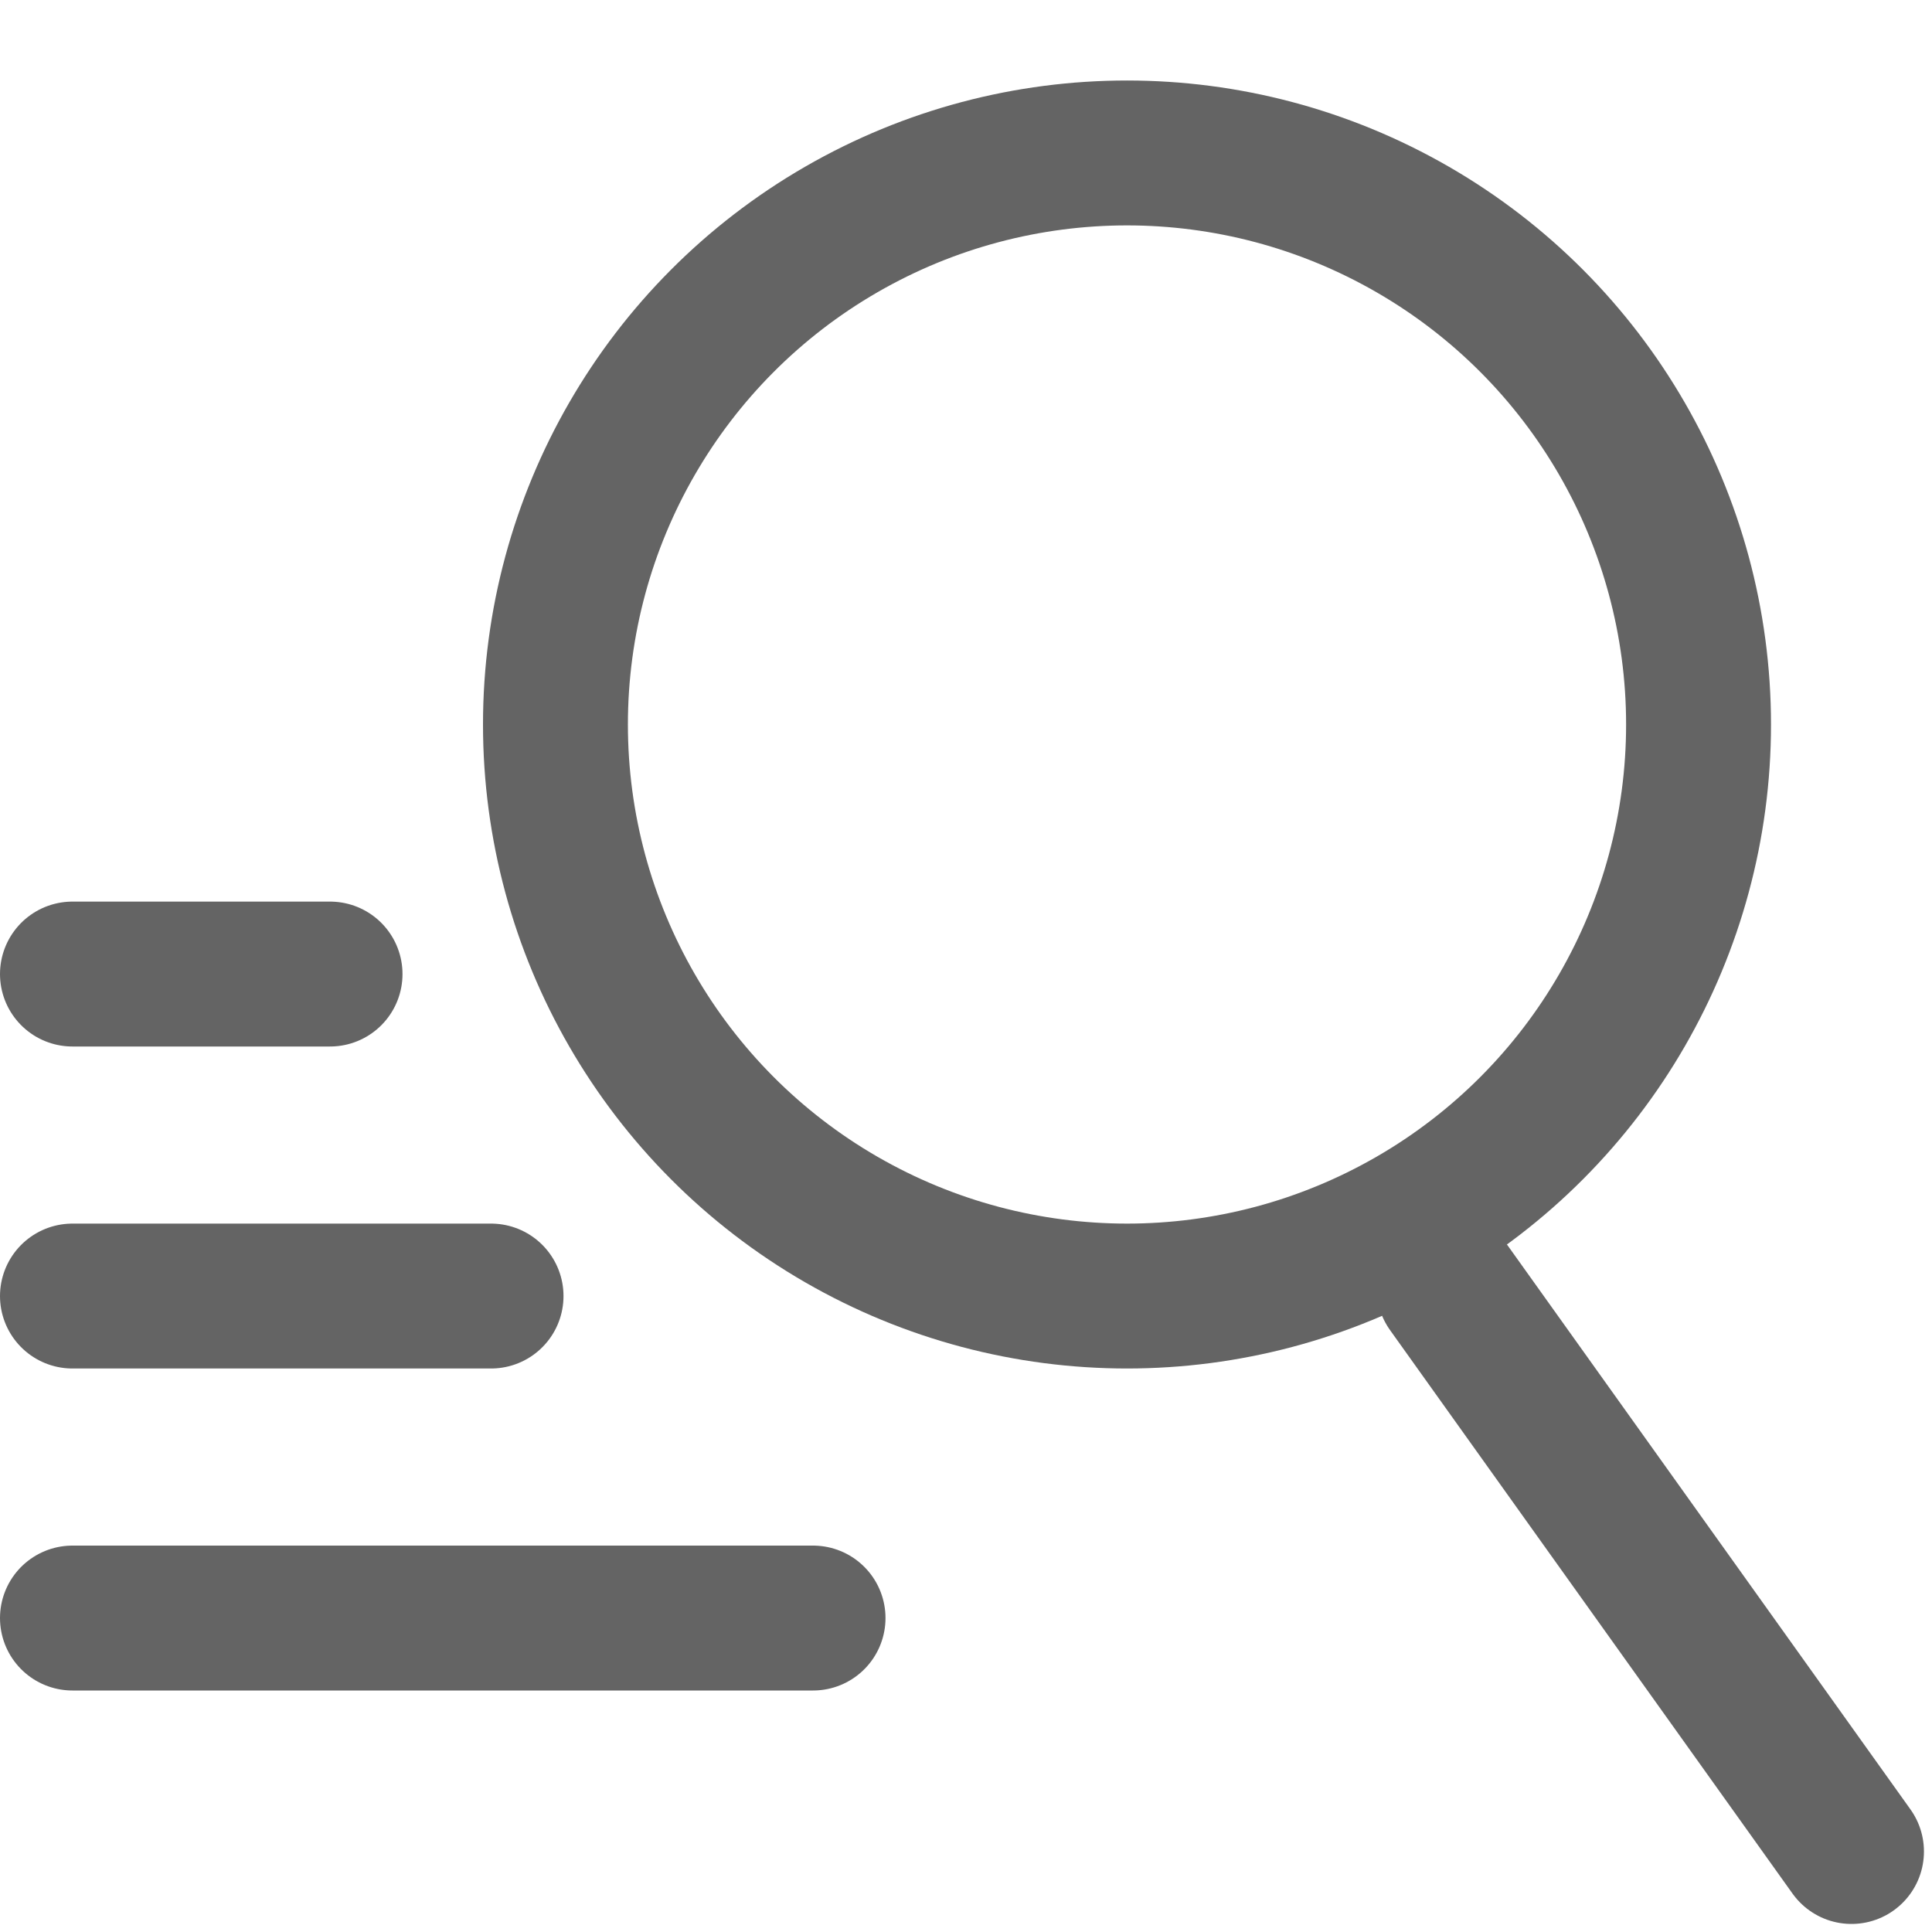 <svg width="24" height="24" viewBox="0 0 24 24" fill="none" xmlns="http://www.w3.org/2000/svg">
<path d="M18 16L23 23" stroke="#646464" stroke-width="1.8" stroke-linecap="round"/>
<circle cx="14" cy="9" r="7.1" stroke="#646464" stroke-width="1.8"/>
<line x1="0.9" y1="12.1" x2="4.1" y2="12.1" stroke="#646464" stroke-width="1.8" stroke-linecap="round"/>
<line x1="0.9" y1="16.1" x2="6.1" y2="16.1" stroke="#646464" stroke-width="1.8" stroke-linecap="round"/>
<line x1="0.9" y1="20.1" x2="10.1" y2="20.1" stroke="#646464" stroke-width="1.8" stroke-linecap="round"/>
</svg>
